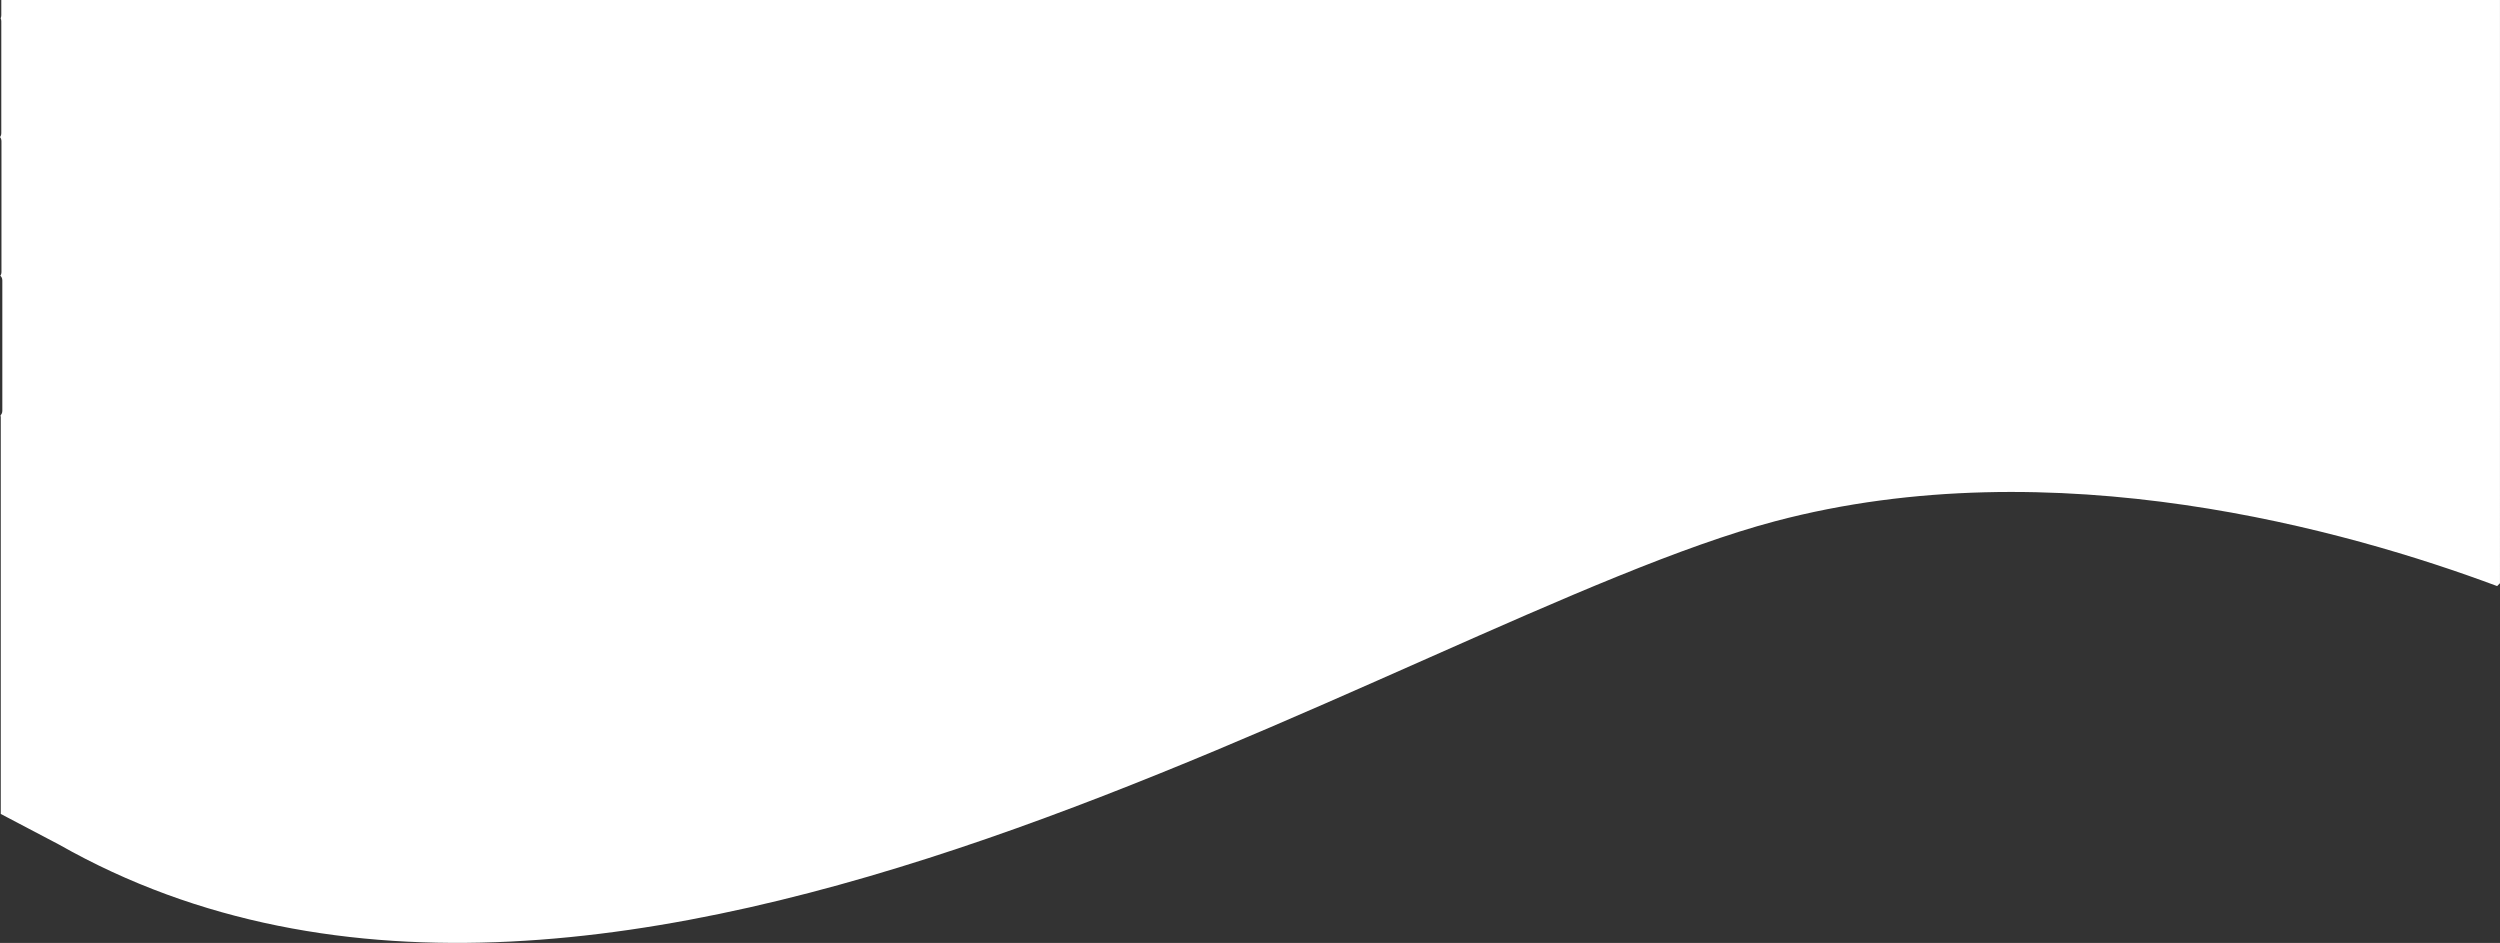 <?xml version="1.0" encoding="UTF-8"?><svg id="Layer_1" xmlns="http://www.w3.org/2000/svg" viewBox="0 0 1909 720"><rect x="0" y="0" width="1909" height="720" fill="#333333" stroke="none"/><defs><style>.cls-1{fill:#fff;stroke-width:0px;}</style></defs><path class="cls-1" d="M1908.98,158.63V0H.99v11.71c0,.87-.19,1.61-.5,2.25.31.63.5,1.37.5,2.24v85.45c0,1.25-.38,2.26-.99,3.02.68.78,1.12,1.84,1.12,3.17v99.82c0,1.17-.33,2.13-.88,2.88.92.8,1.54,2,1.54,3.59v99.56c0,1.5-.55,2.65-1.38,3.45.12.44.19.91.19,1.43v302.96l44.58,23.44c425.95,241.8,1026.37-171.65,1310.22-246.93,213.3-56.57,437.28,6.87,551.45,49.5.13-.17.28-.33.44-.5l1.7-1.7V159.42c0-.14.01-.27.02-.4,0-.13-.02-.26-.02-.4Z"/></svg>